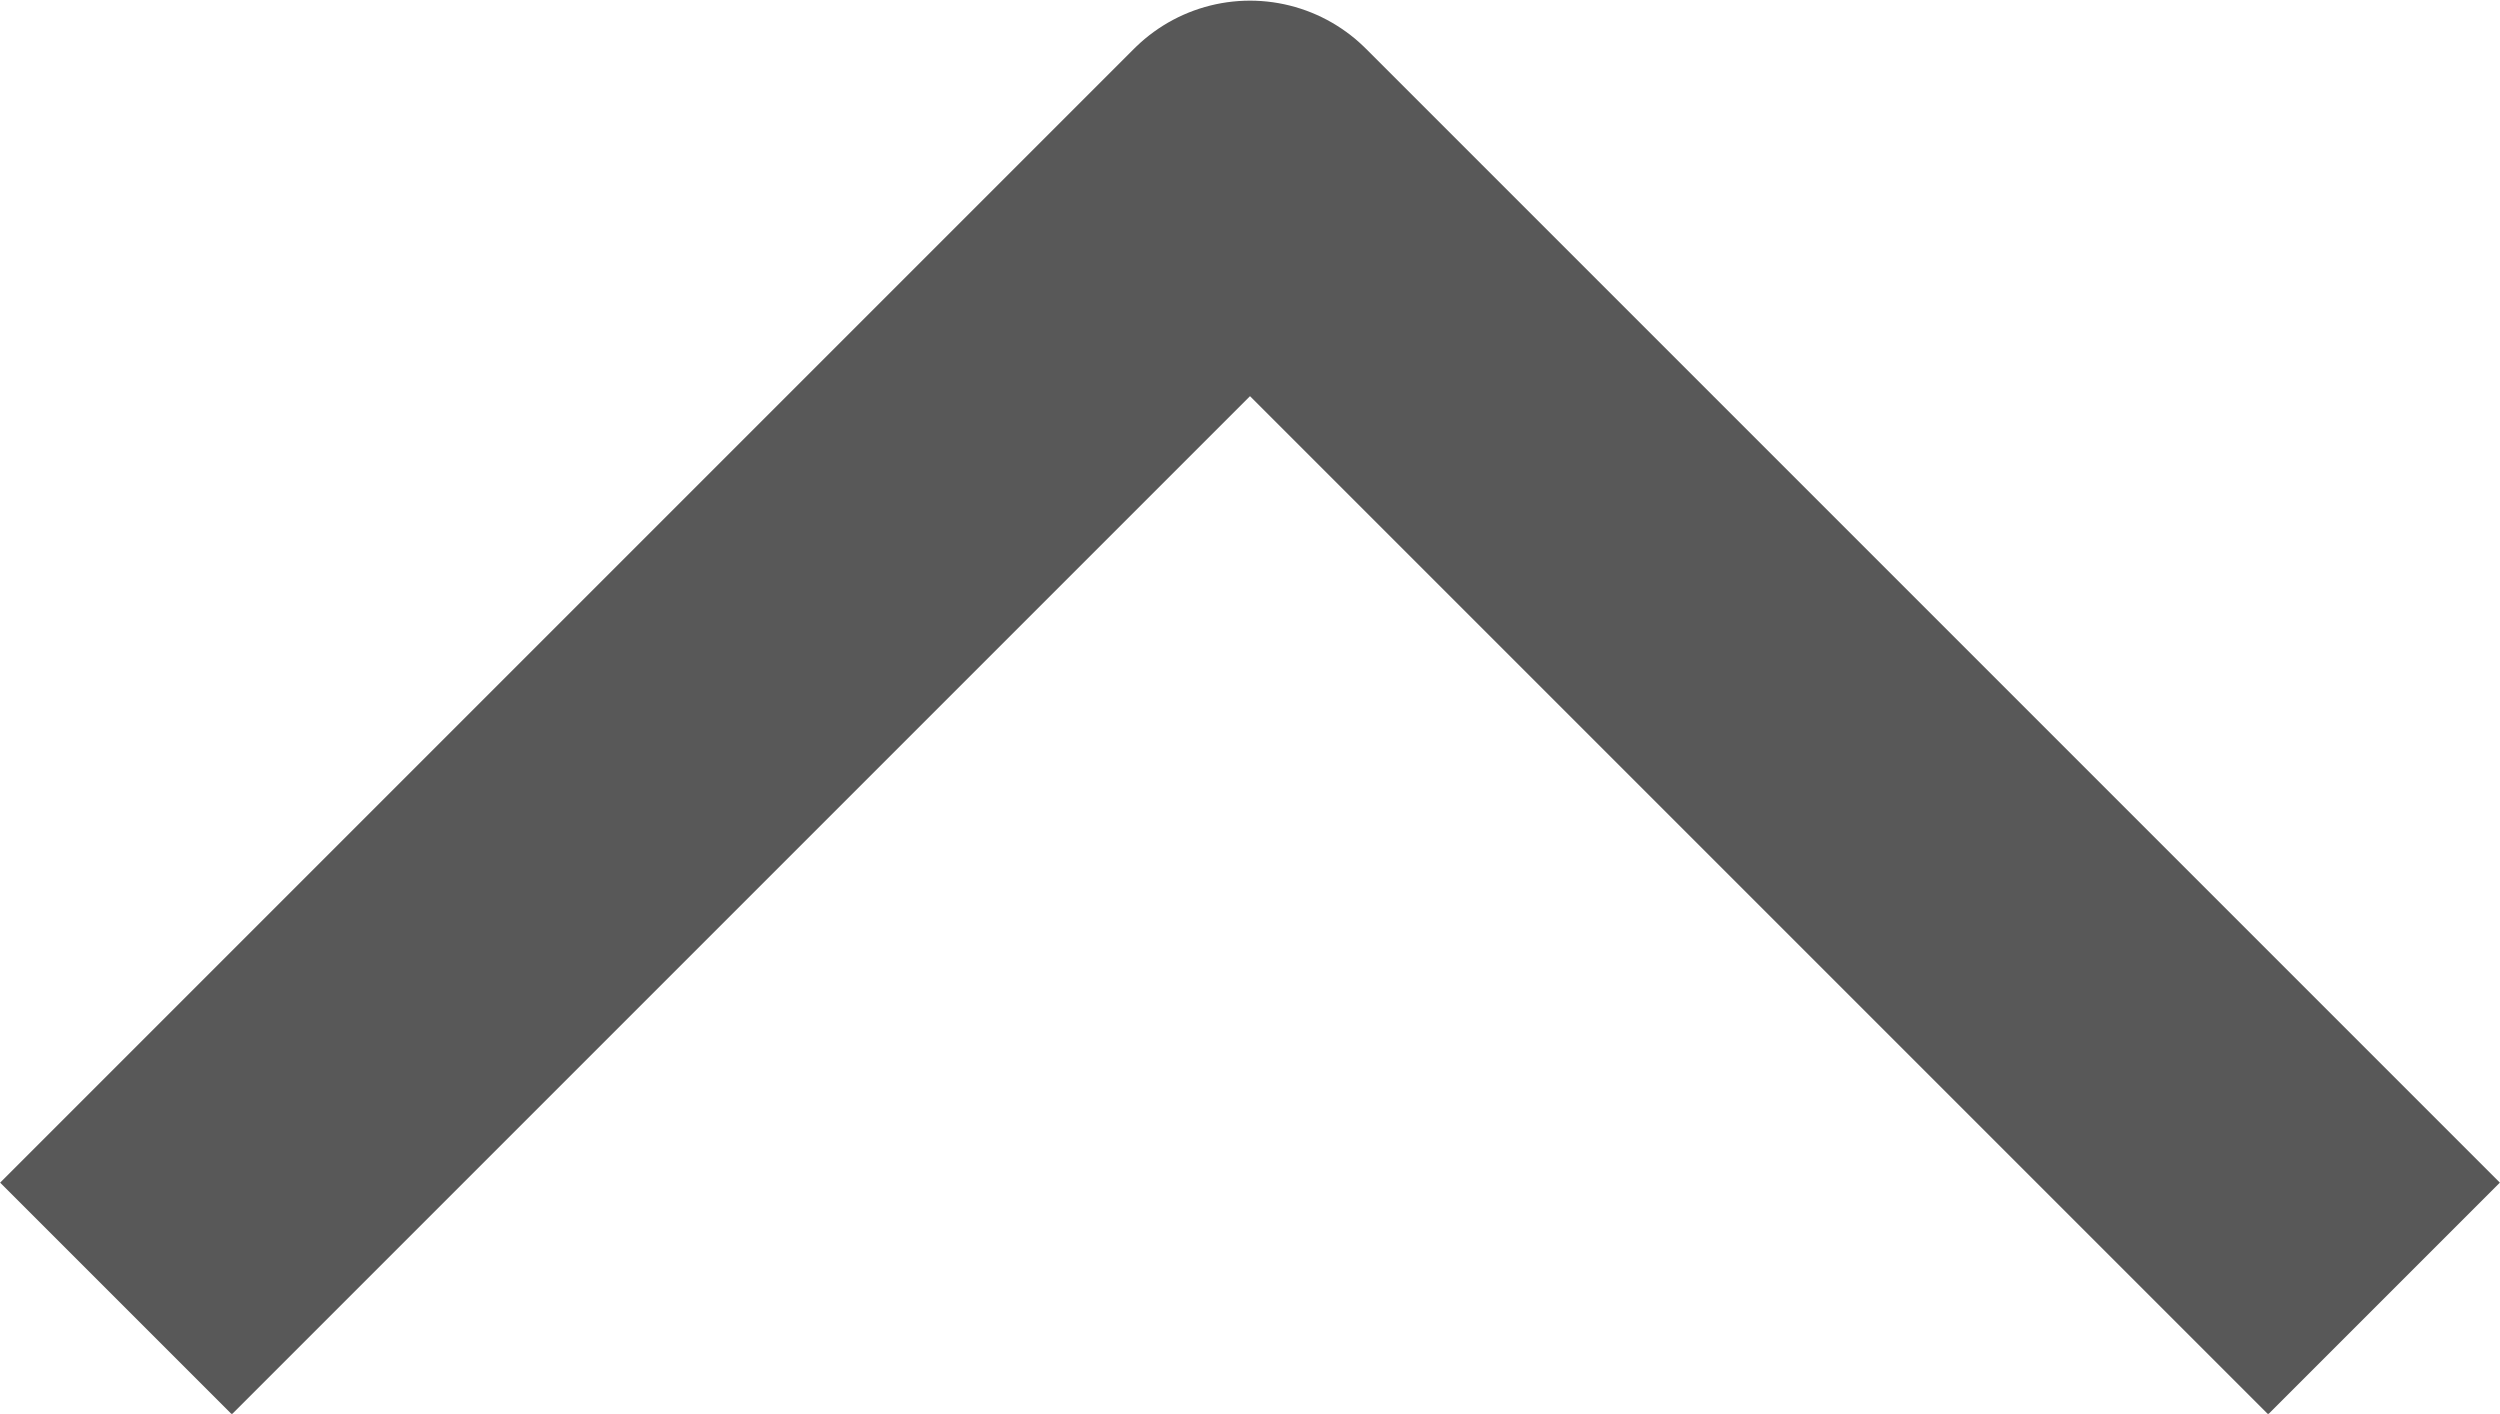 <svg xmlns="http://www.w3.org/2000/svg" width="7.63" height="4.315" viewBox="0 0 7.63 4.315">
  <g transform="translate(1555.986 211.549) rotate(180)">
    <path d="M3057.9-659.393l3.461,3.461-3.461,3.461" transform="translate(896.239 -2850.314) rotate(90)" fill="none" stroke="#585858" stroke-linejoin="round" stroke-width="1"/>
  </g>
</svg>
